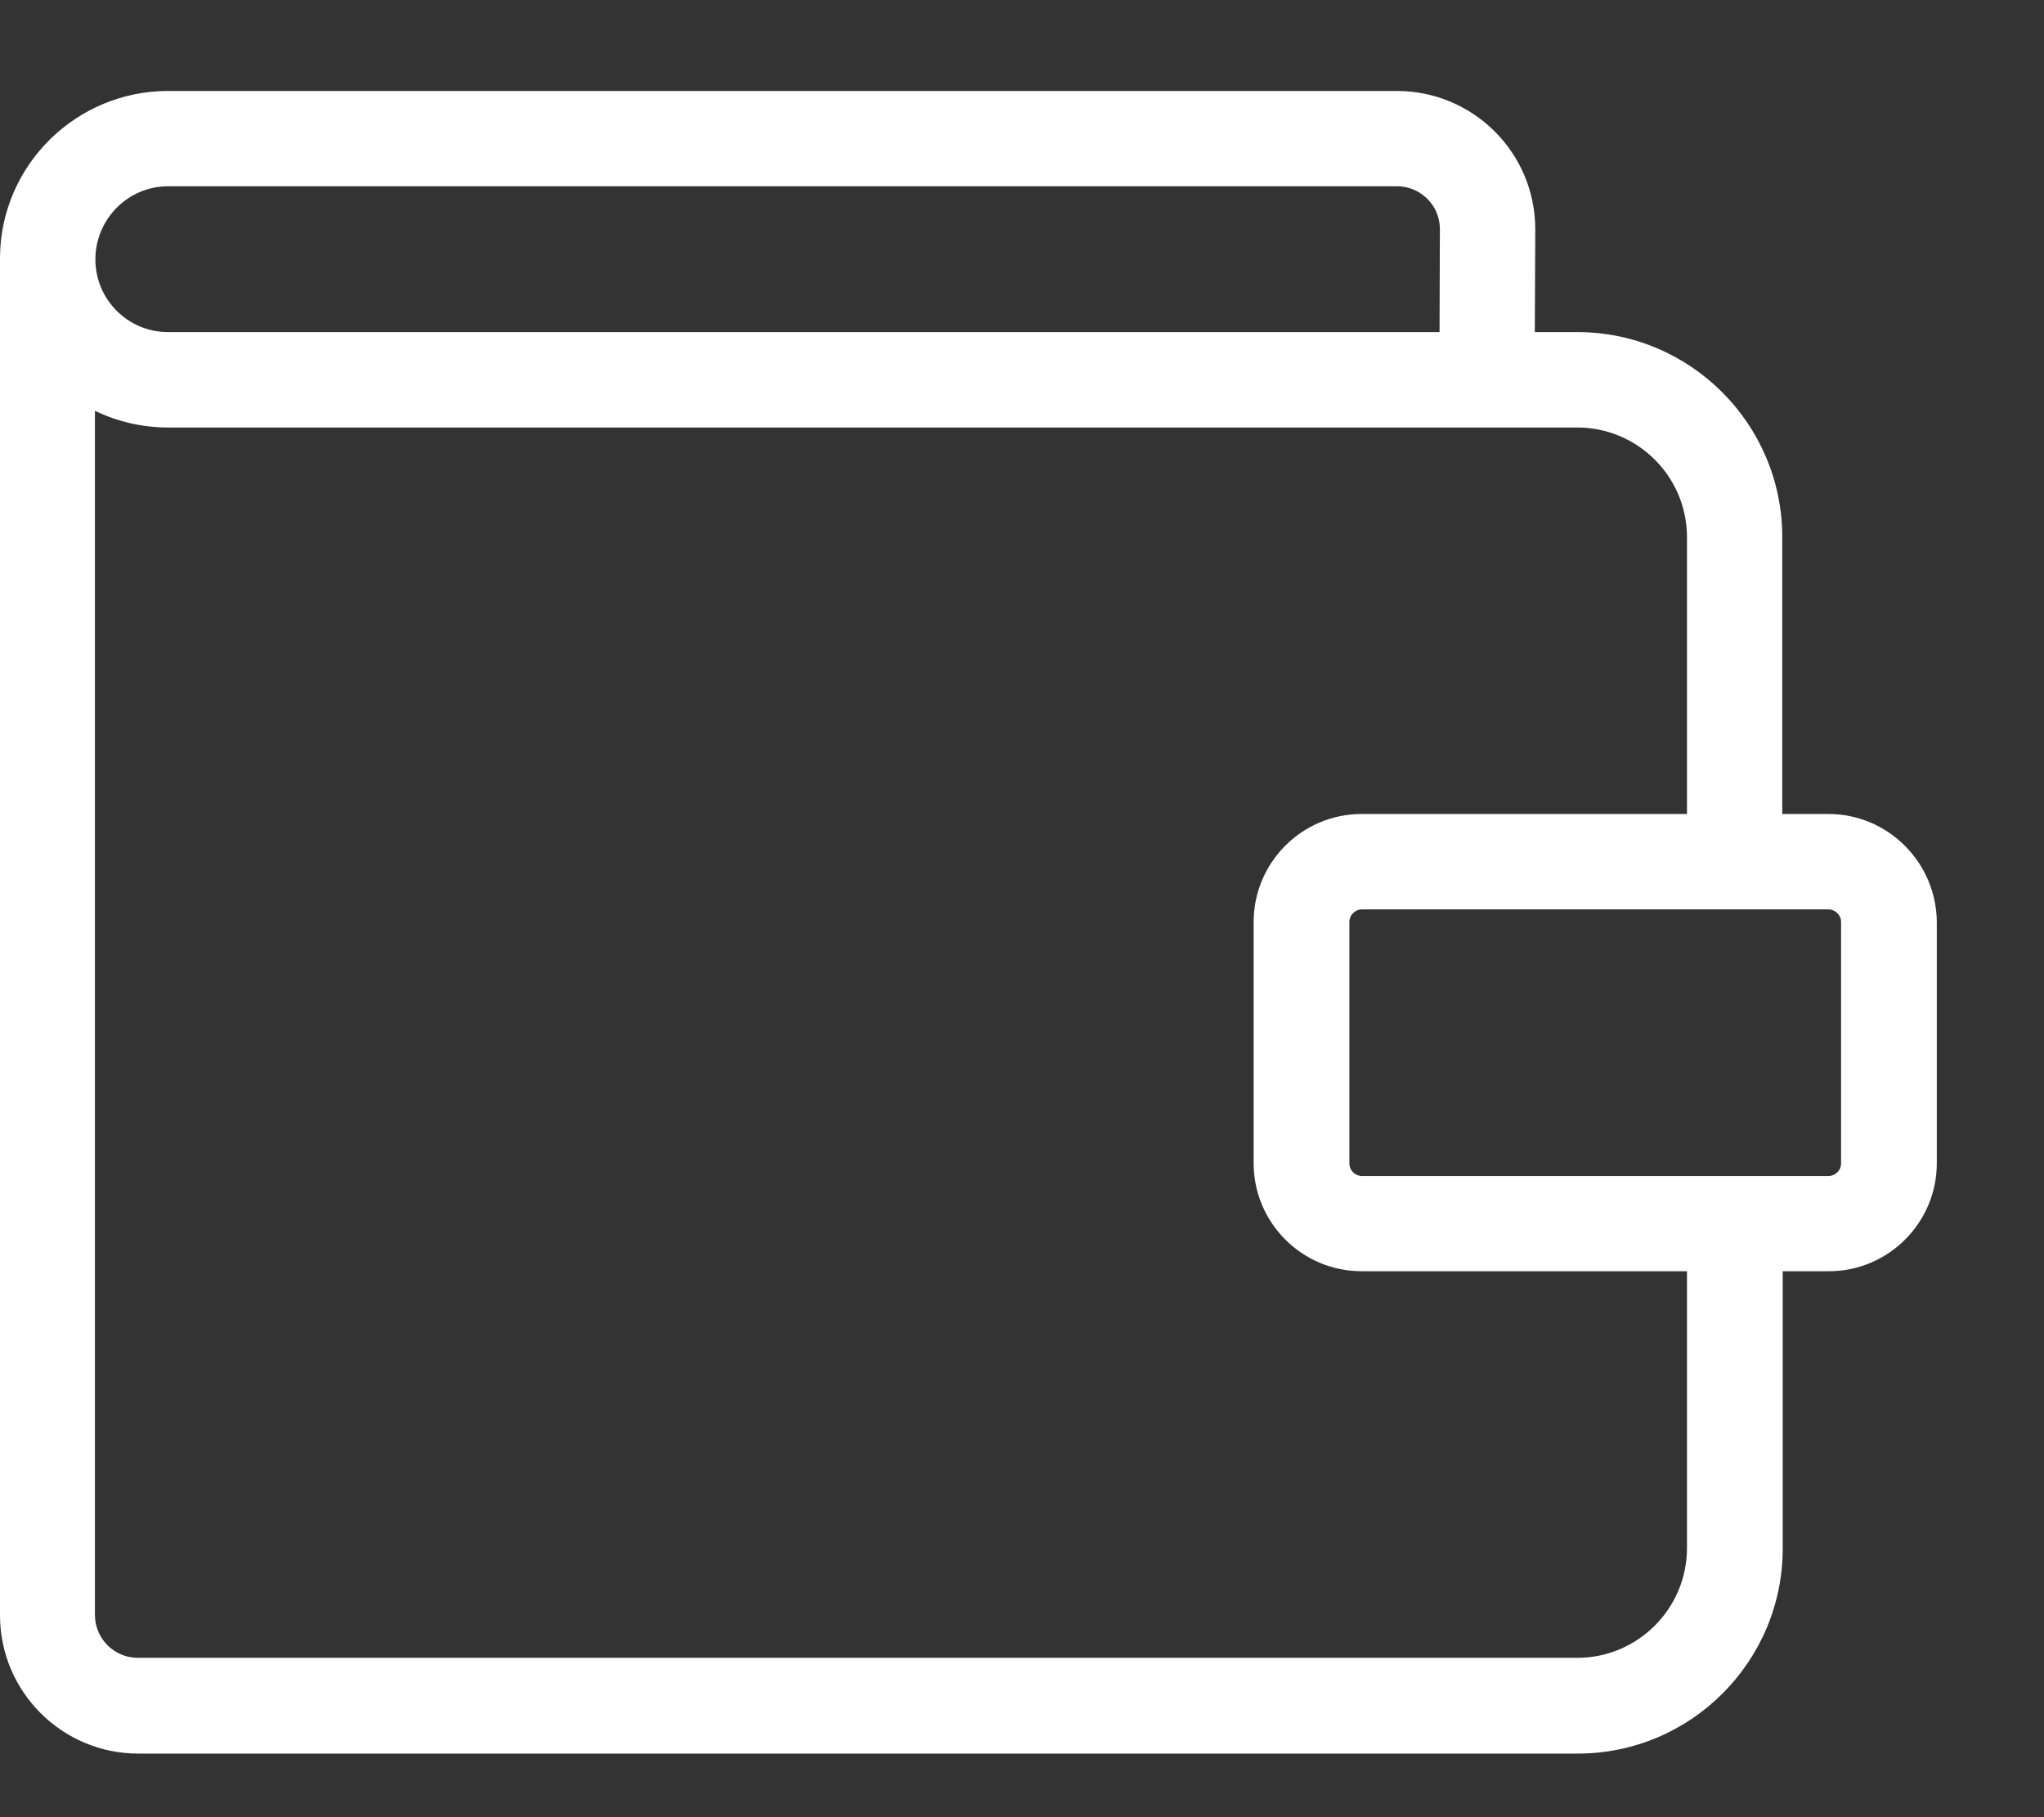 <svg width="18" height="16" viewBox="0 0 18 16" fill="none" xmlns="http://www.w3.org/2000/svg">
<rect x="0" y="0" width="18" height="16" fill="#333333" stroke="none"/>
<path d="M16.101 7.167H15.695V4.729C15.695 3.732 14.884 2.924 13.89 2.924H13.516L13.52 2.018C13.52 1.346 12.974 0.801 12.302 0.801H1.48C0.672 0.801 0.01 1.451 0 2.259C0 2.266 0 2.273 0 2.28V14.222C0 14.894 0.546 15.44 1.217 15.44H13.894C14.891 15.44 15.699 14.628 15.699 13.635V11.193H16.105C16.629 11.193 17.056 10.766 17.056 10.242V8.118C17.052 7.594 16.626 7.167 16.101 7.167ZM1.48 1.64H12.302C12.509 1.64 12.68 1.808 12.68 2.015L12.677 2.924H1.48C1.126 2.924 0.84 2.637 0.84 2.284C0.84 1.931 1.126 1.64 1.48 1.64ZM14.856 13.631C14.856 14.163 14.422 14.597 13.89 14.597H1.214C1.007 14.597 0.836 14.429 0.836 14.219V3.617C1.032 3.711 1.249 3.764 1.48 3.764H13.89C14.422 3.764 14.856 4.197 14.856 4.729V7.167H11.991C11.466 7.167 11.04 7.594 11.04 8.118V10.242C11.04 10.766 11.466 11.193 11.991 11.193H14.856V13.631ZM16.213 10.242C16.213 10.305 16.164 10.354 16.101 10.354H11.994C11.931 10.354 11.883 10.305 11.883 10.242V8.118C11.883 8.059 11.931 8.007 11.994 8.007H16.101C16.16 8.007 16.213 8.055 16.213 8.118V10.242Z" fill="white"/>
</svg>
